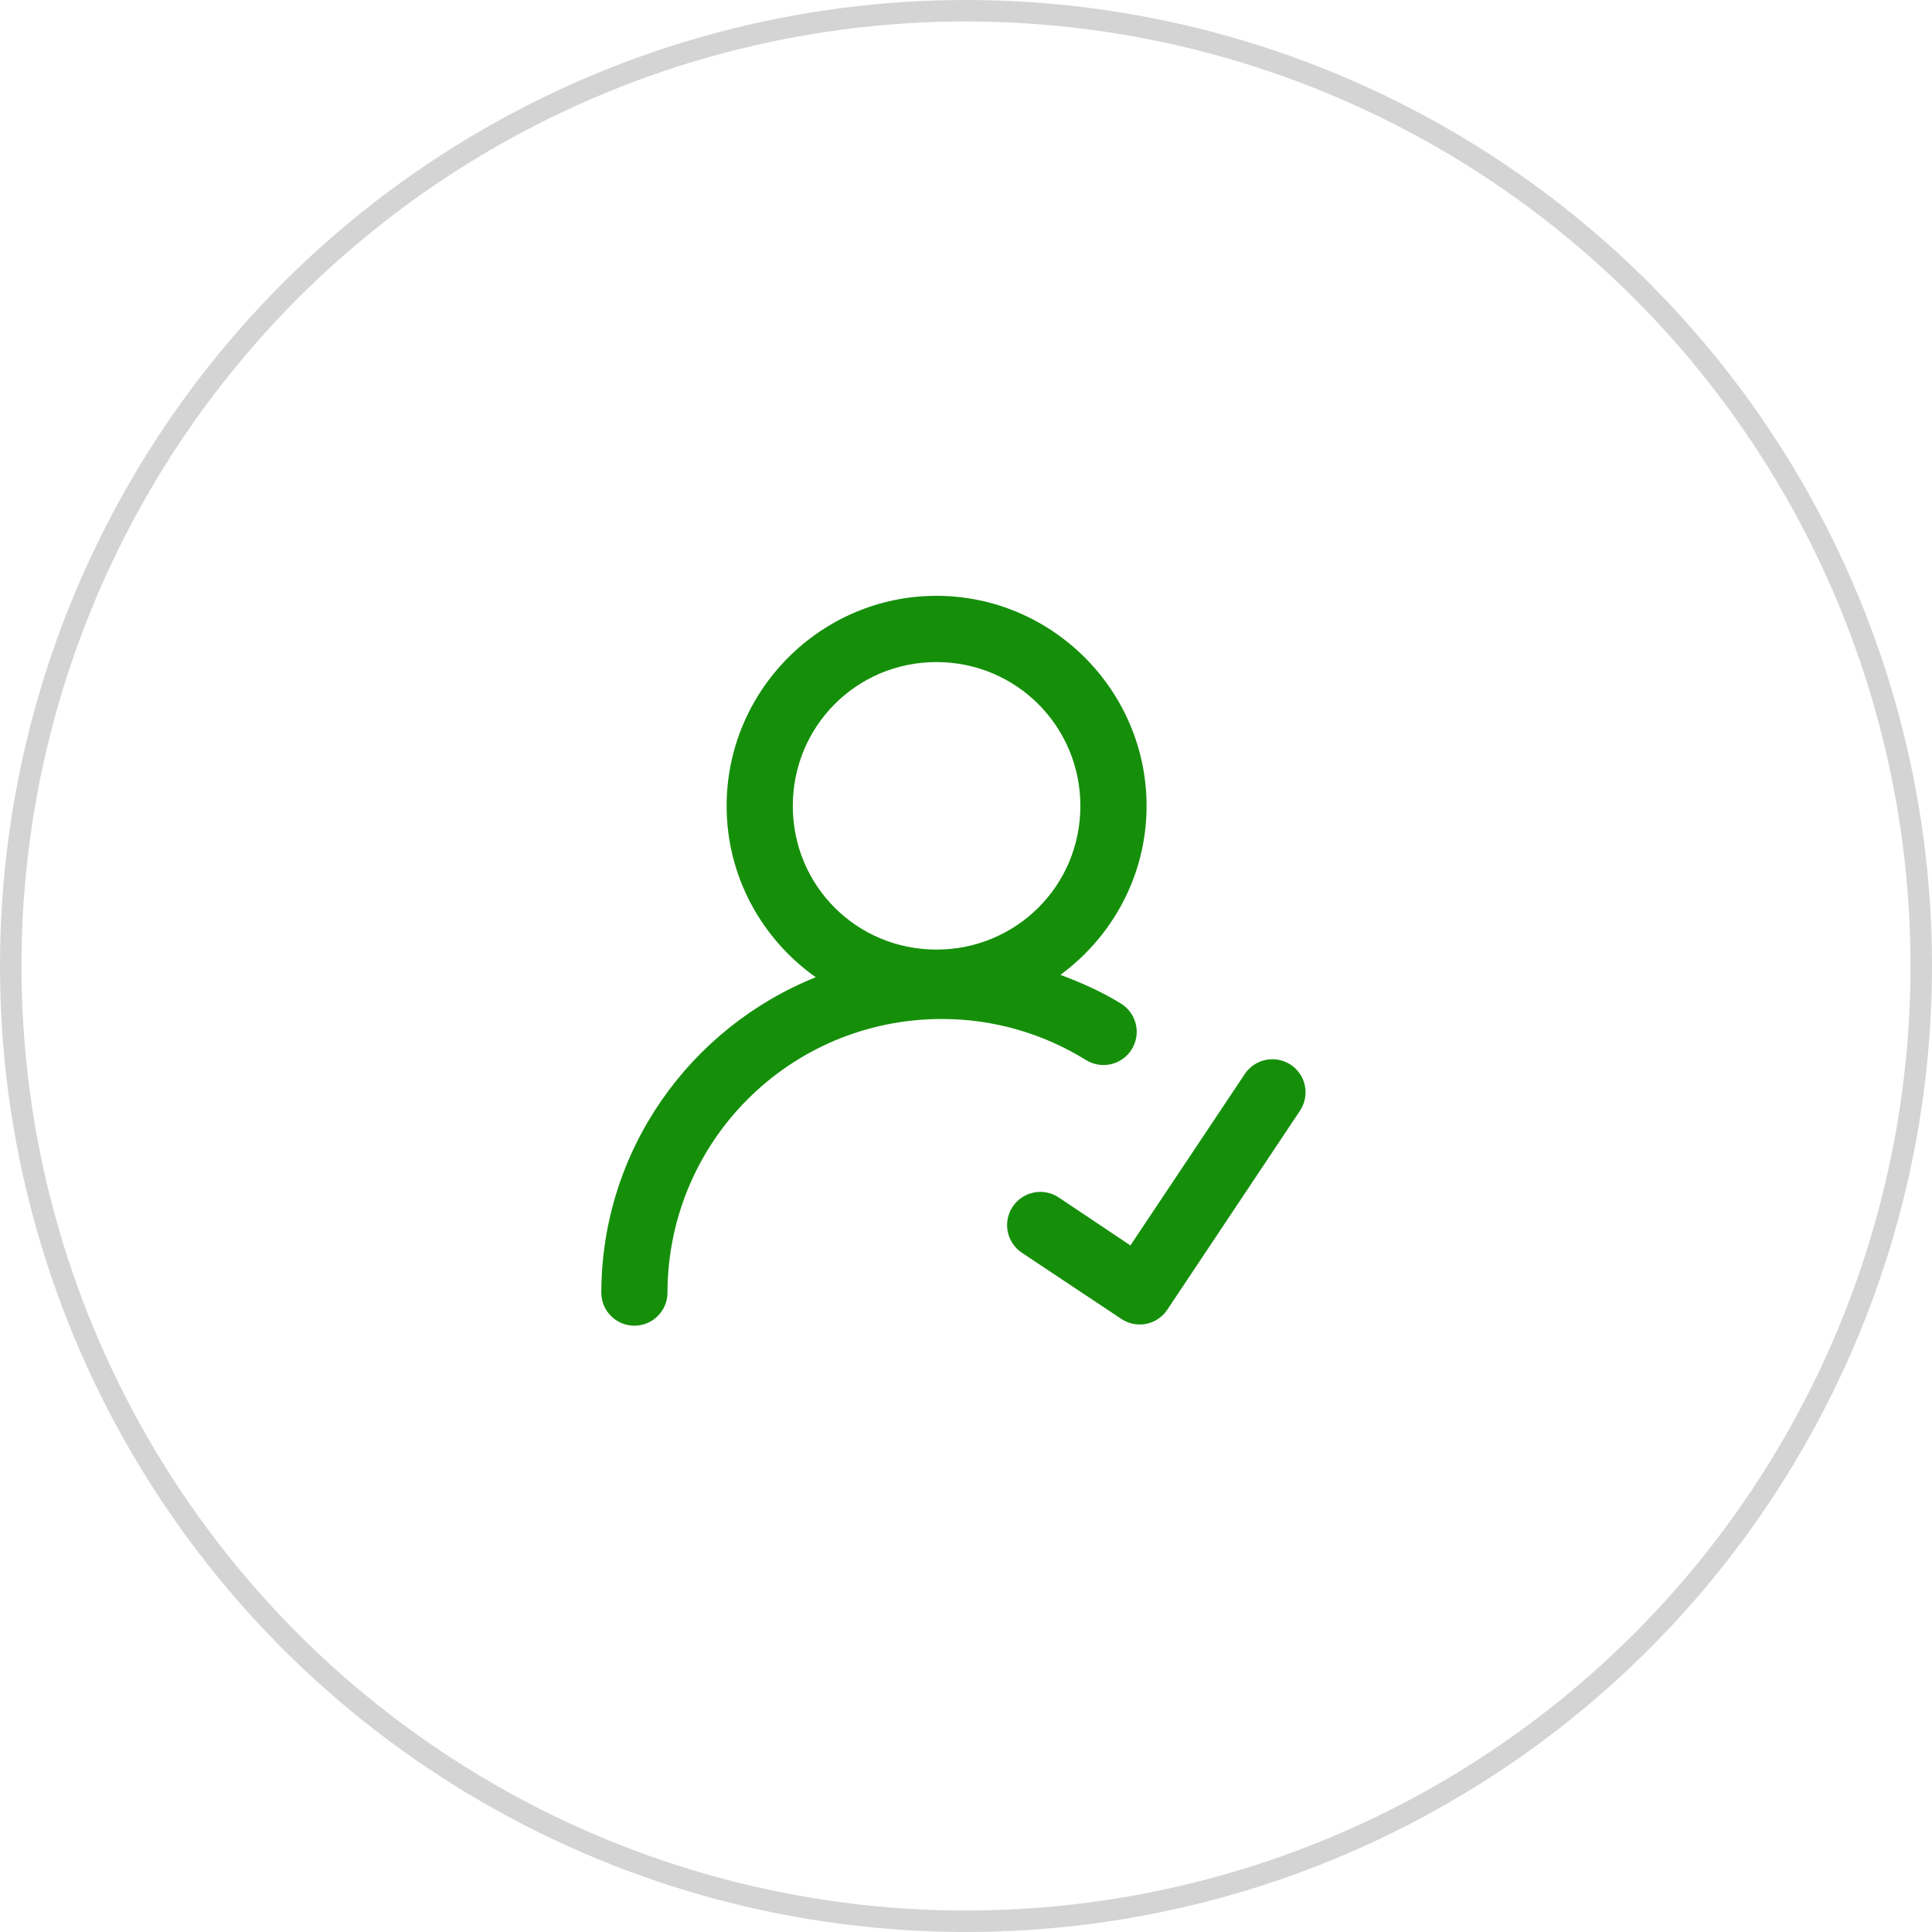 <svg width="90" height="90" viewBox="0 0 90 90" fill="none" xmlns="http://www.w3.org/2000/svg">
<circle cx="45" cy="45" r="44.5" stroke="#D4D4D4"/>
<path d="M43.623 27.756C38.24 27.756 33.849 32.162 33.849 37.545C33.849 40.835 35.495 43.751 38.001 45.524C32.157 47.866 28.011 53.58 28.011 60.248C28.019 60.651 28.186 61.034 28.474 61.316C28.762 61.598 29.149 61.756 29.552 61.756C29.955 61.756 30.342 61.598 30.63 61.316C30.919 61.034 31.085 60.651 31.094 60.248C31.094 53.172 36.799 47.469 43.876 47.469C46.346 47.469 48.639 48.173 50.59 49.381C50.763 49.489 50.955 49.561 51.156 49.593C51.357 49.626 51.562 49.619 51.76 49.573C51.958 49.526 52.145 49.441 52.31 49.322C52.475 49.203 52.615 49.053 52.722 48.88C52.829 48.707 52.901 48.515 52.933 48.314C52.966 48.113 52.958 47.908 52.911 47.71C52.864 47.512 52.779 47.325 52.659 47.16C52.54 46.996 52.39 46.856 52.216 46.749C51.337 46.205 50.382 45.779 49.398 45.413C51.823 43.63 53.412 40.77 53.412 37.545C53.412 32.162 49.006 27.756 43.623 27.756ZM43.623 30.842C47.339 30.842 50.328 33.828 50.328 37.545C50.328 41.261 47.339 44.235 43.623 44.235C39.906 44.235 36.932 41.261 36.932 37.545C36.932 33.828 39.906 30.842 43.623 30.842ZM59.226 49.345C58.975 49.352 58.73 49.42 58.512 49.544C58.294 49.667 58.109 49.842 57.973 50.053L52.659 58.017L49.326 55.786C49.157 55.672 48.967 55.593 48.767 55.553C48.568 55.513 48.362 55.512 48.162 55.552C47.962 55.591 47.772 55.67 47.603 55.783C47.433 55.896 47.288 56.041 47.175 56.211C47.062 56.38 46.983 56.57 46.944 56.77C46.904 56.969 46.904 57.175 46.944 57.375C46.985 57.575 47.064 57.764 47.177 57.934C47.291 58.102 47.437 58.248 47.606 58.36L52.24 61.443C52.409 61.555 52.598 61.633 52.797 61.672C52.996 61.711 53.201 61.71 53.399 61.67C53.598 61.629 53.786 61.55 53.954 61.437C54.122 61.324 54.266 61.179 54.378 61.01L60.548 51.757C60.709 51.522 60.801 51.247 60.816 50.962C60.83 50.678 60.764 50.395 60.628 50.145C60.491 49.895 60.287 49.688 60.04 49.547C59.792 49.406 59.511 49.336 59.226 49.345Z" fill="#158F0A"/>
</svg>
